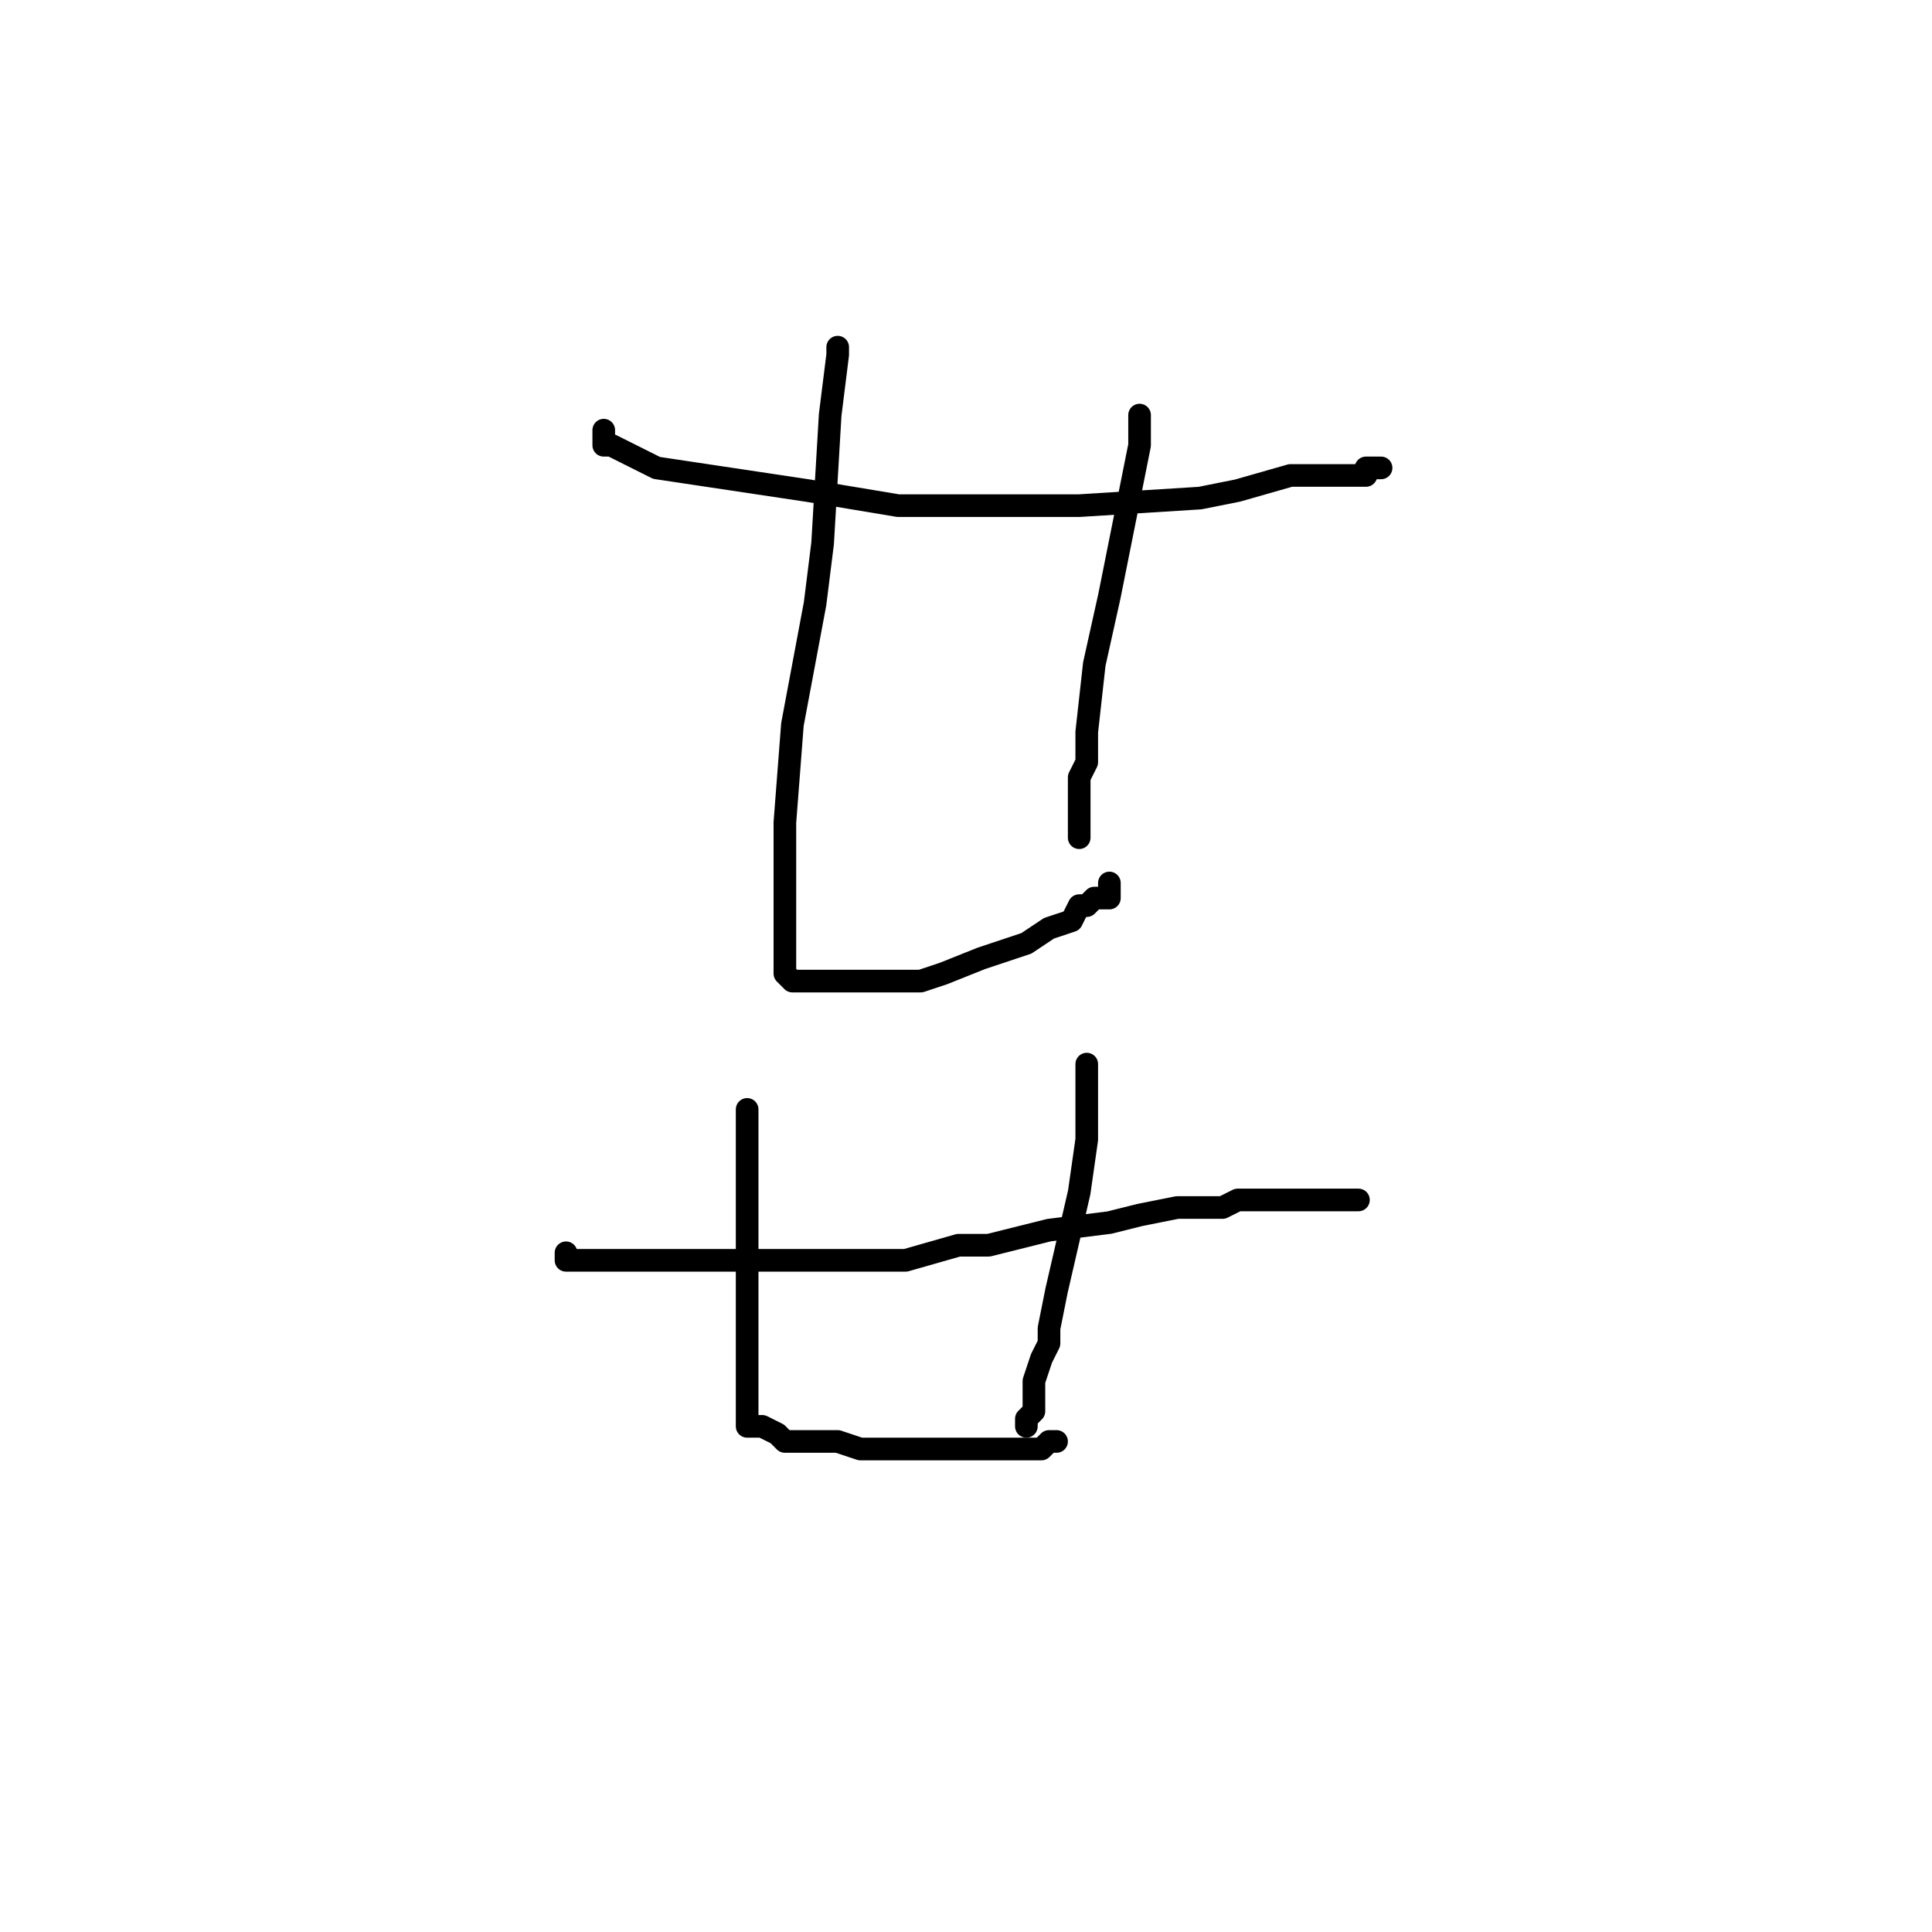 <?xml version="1.0" standalone="no"?>
    <svg width="256" height="256" xmlns="http://www.w3.org/2000/svg" version="1.1">
    <polyline stroke="black" stroke-width="3" stroke-linecap="round" fill="transparent" stroke-linejoin="round" points="80 57 80 59 81 59 87 62 107 65 119 67 143 67 159 66 164 65 171 63 176 63 177 63 179 63 180 63 181 63 181 62 182 62 183 62 183 62 " />
        <polyline stroke="black" stroke-width="3" stroke-linecap="round" fill="transparent" stroke-linejoin="round" points="111 46 111 47 110 55 109 72 108 80 105 96 104 109 104 117 104 120 104 123 104 126 104 127 104 127 104 128 104 129 105 130 108 130 111 130 116 130 122 130 125 129 130 127 136 125 139 123 142 122 143 120 144 120 145 119 146 119 146 119 147 119 147 117 147 117 " />
        <polyline stroke="black" stroke-width="3" stroke-linecap="round" fill="transparent" stroke-linejoin="round" points="151 55 151 59 147 79 145 88 144 97 144 101 143 103 143 105 143 106 143 107 143 107 143 109 143 110 143 111 143 111 143 111 " />
        <polyline stroke="black" stroke-width="3" stroke-linecap="round" fill="transparent" stroke-linejoin="round" points="75 166 75 167 76 167 85 167 91 167 102 167 107 167 115 167 117 167 120 167 127 165 131 165 139 163 147 162 151 161 156 160 159 160 162 160 164 159 166 159 169 159 171 159 173 159 174 159 175 159 177 159 178 159 179 159 179 159 180 159 180 159 " />
        <polyline stroke="black" stroke-width="3" stroke-linecap="round" fill="transparent" stroke-linejoin="round" points="99 147 99 148 99 150 99 151 99 154 99 158 99 162 99 165 99 172 99 175 99 179 99 182 99 183 99 185 99 186 99 187 99 187 99 188 99 189 101 189 103 190 104 191 107 191 111 191 114 192 116 192 123 192 127 192 128 192 130 192 131 192 133 192 135 192 135 192 136 192 137 192 138 192 139 191 139 191 140 191 140 191 " />
        <polyline stroke="black" stroke-width="3" stroke-linecap="round" fill="transparent" stroke-linejoin="round" points="144 141 144 151 143 158 140 171 139 176 139 178 138 180 137 183 137 183 137 185 137 186 137 187 137 187 136 188 136 189 136 189 " />
        </svg>